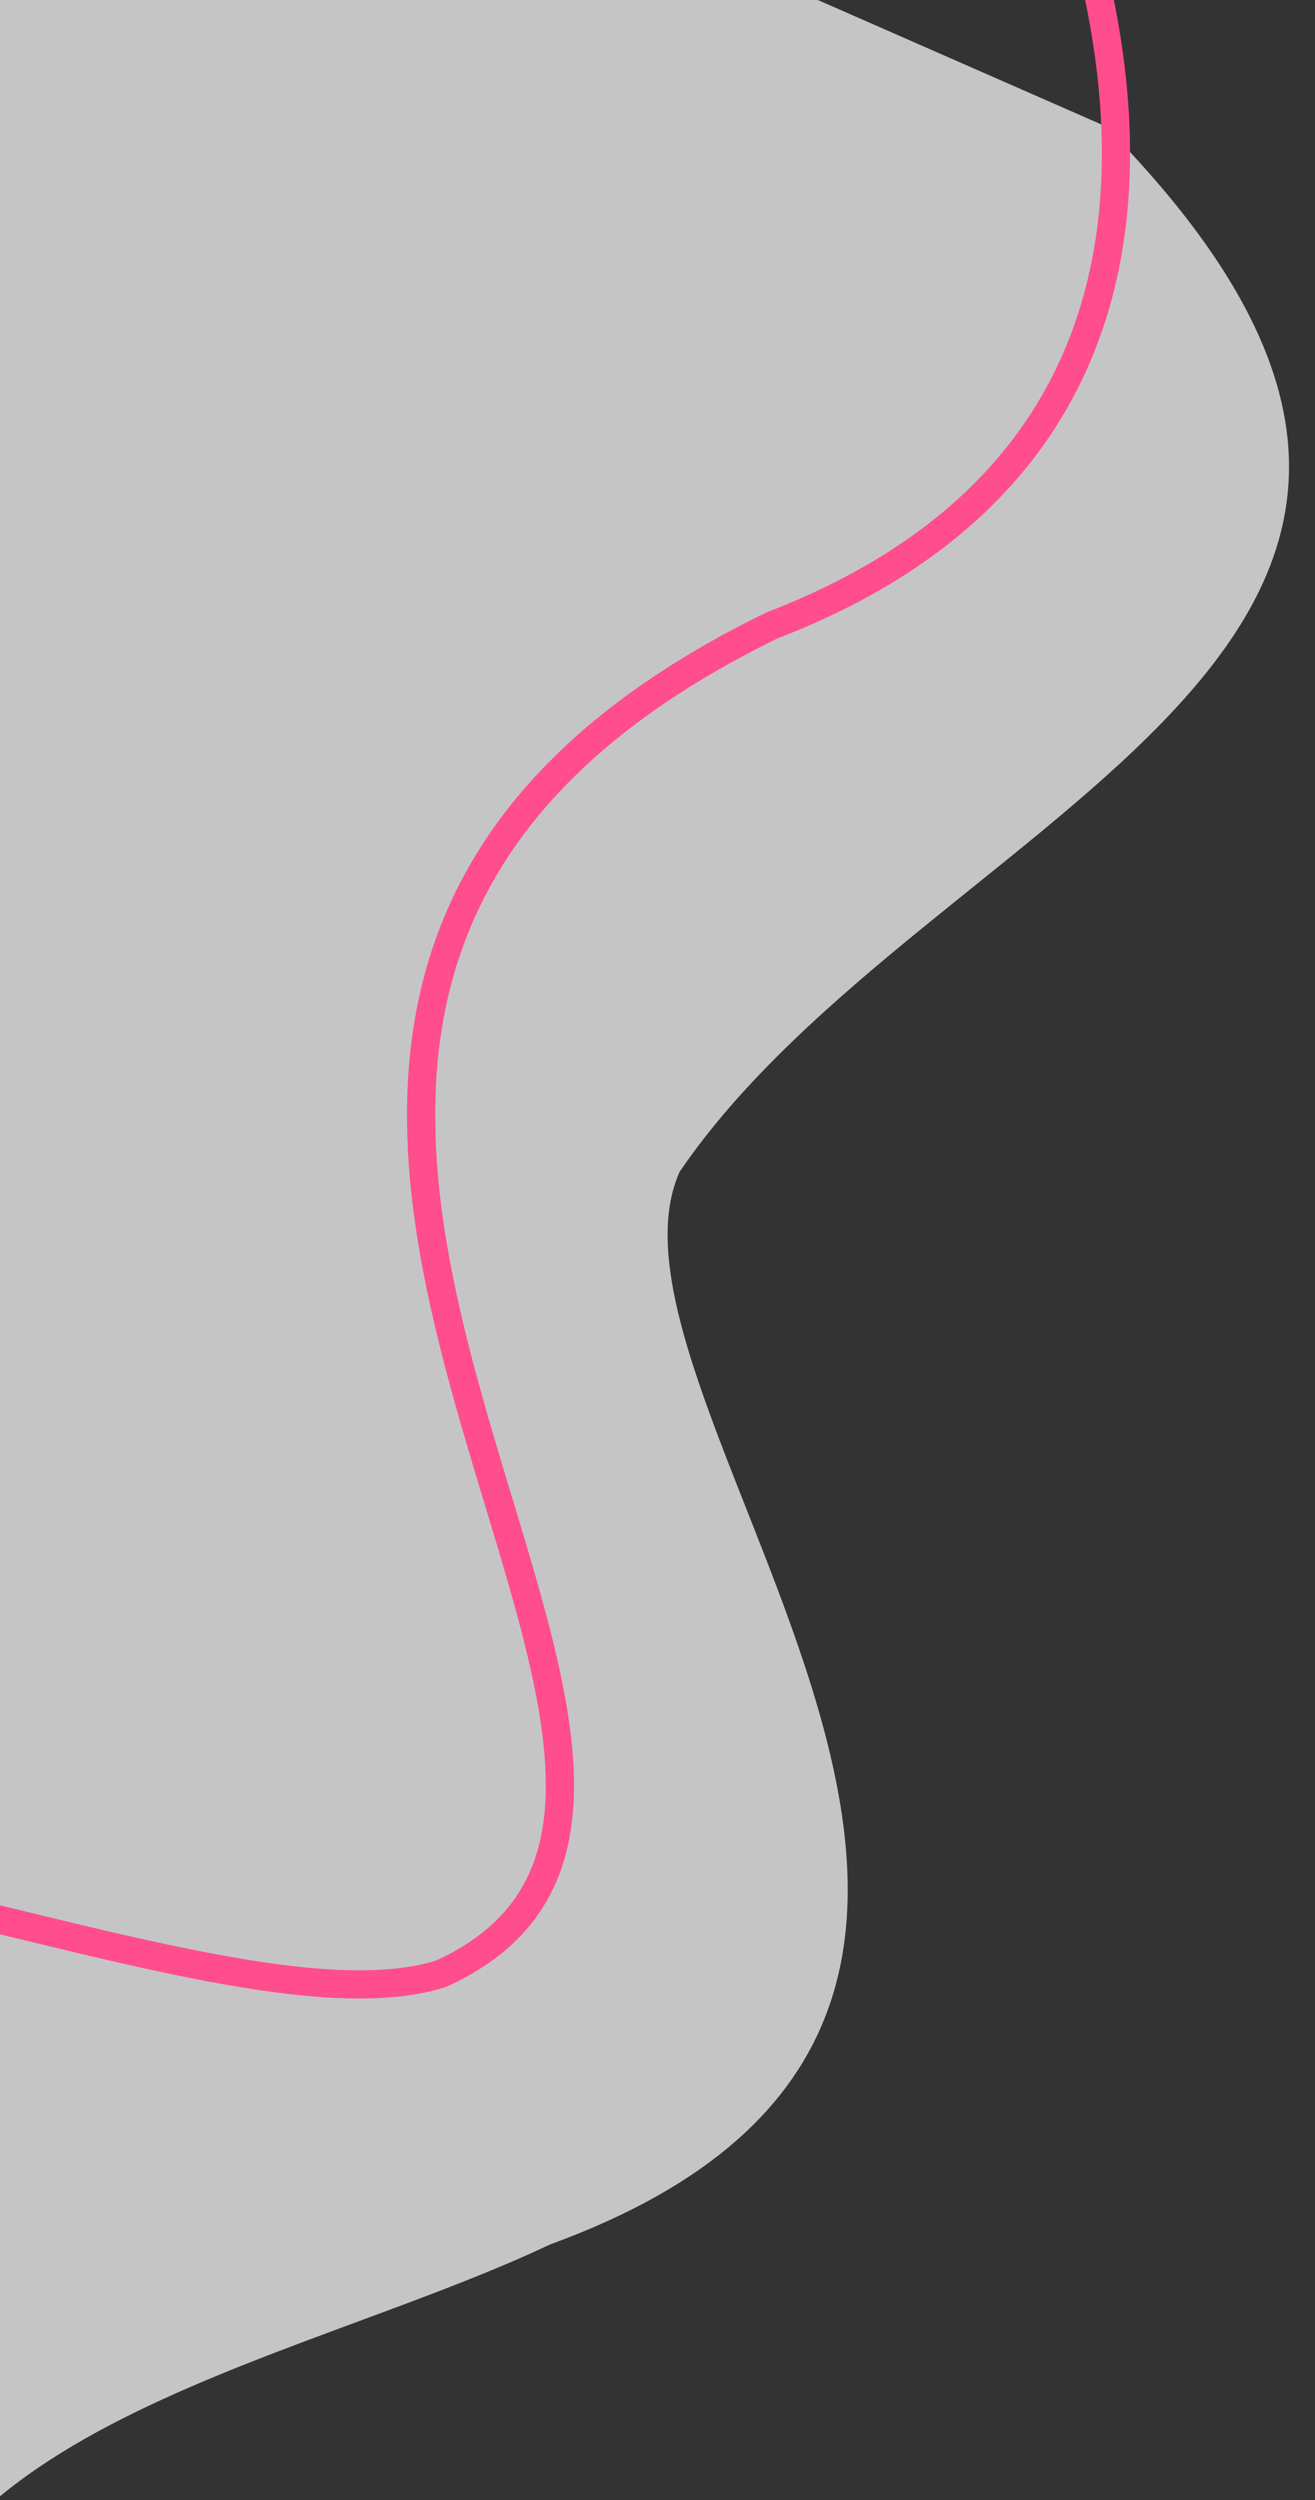 <svg width="140" height="266" viewBox="0 0 140 266" fill="none" xmlns="http://www.w3.org/2000/svg">
<rect x="0" y="0" width="140" height="266" fill="#333333" stroke="none"/>
<g clip-path="url(#clip0_1355_278)">
<path d="M72.346 124.693C61.358 149.378 127.129 213.831 58.603 238.794C30.412 252.107 -14.48 258.595 -12.786 293.331L-13.351 -0.315L86.792 -0.121L117.67 13.423C172.031 68.575 98.623 86.09 72.346 124.693Z" fill="#F8F8F8" fill-opacity="0.74"/>
<path d="M108.828 -25.058C122.14 4.843 129.378 48.387 82.21 66.536C-3.754 108.406 91.835 189.615 46.922 210.023C20.747 218.165 -49.894 178.253 -79.876 206.639C-126.685 250.955 -154.075 243.352 -154.075 243.352" stroke="#FF4D8E" stroke-width="3" stroke-linecap="round"/>
</g>
<defs>
<clipPath id="clip0_1355_278">
<rect width="140" height="266" fill="white"/>
</clipPath>
</defs>
</svg>
